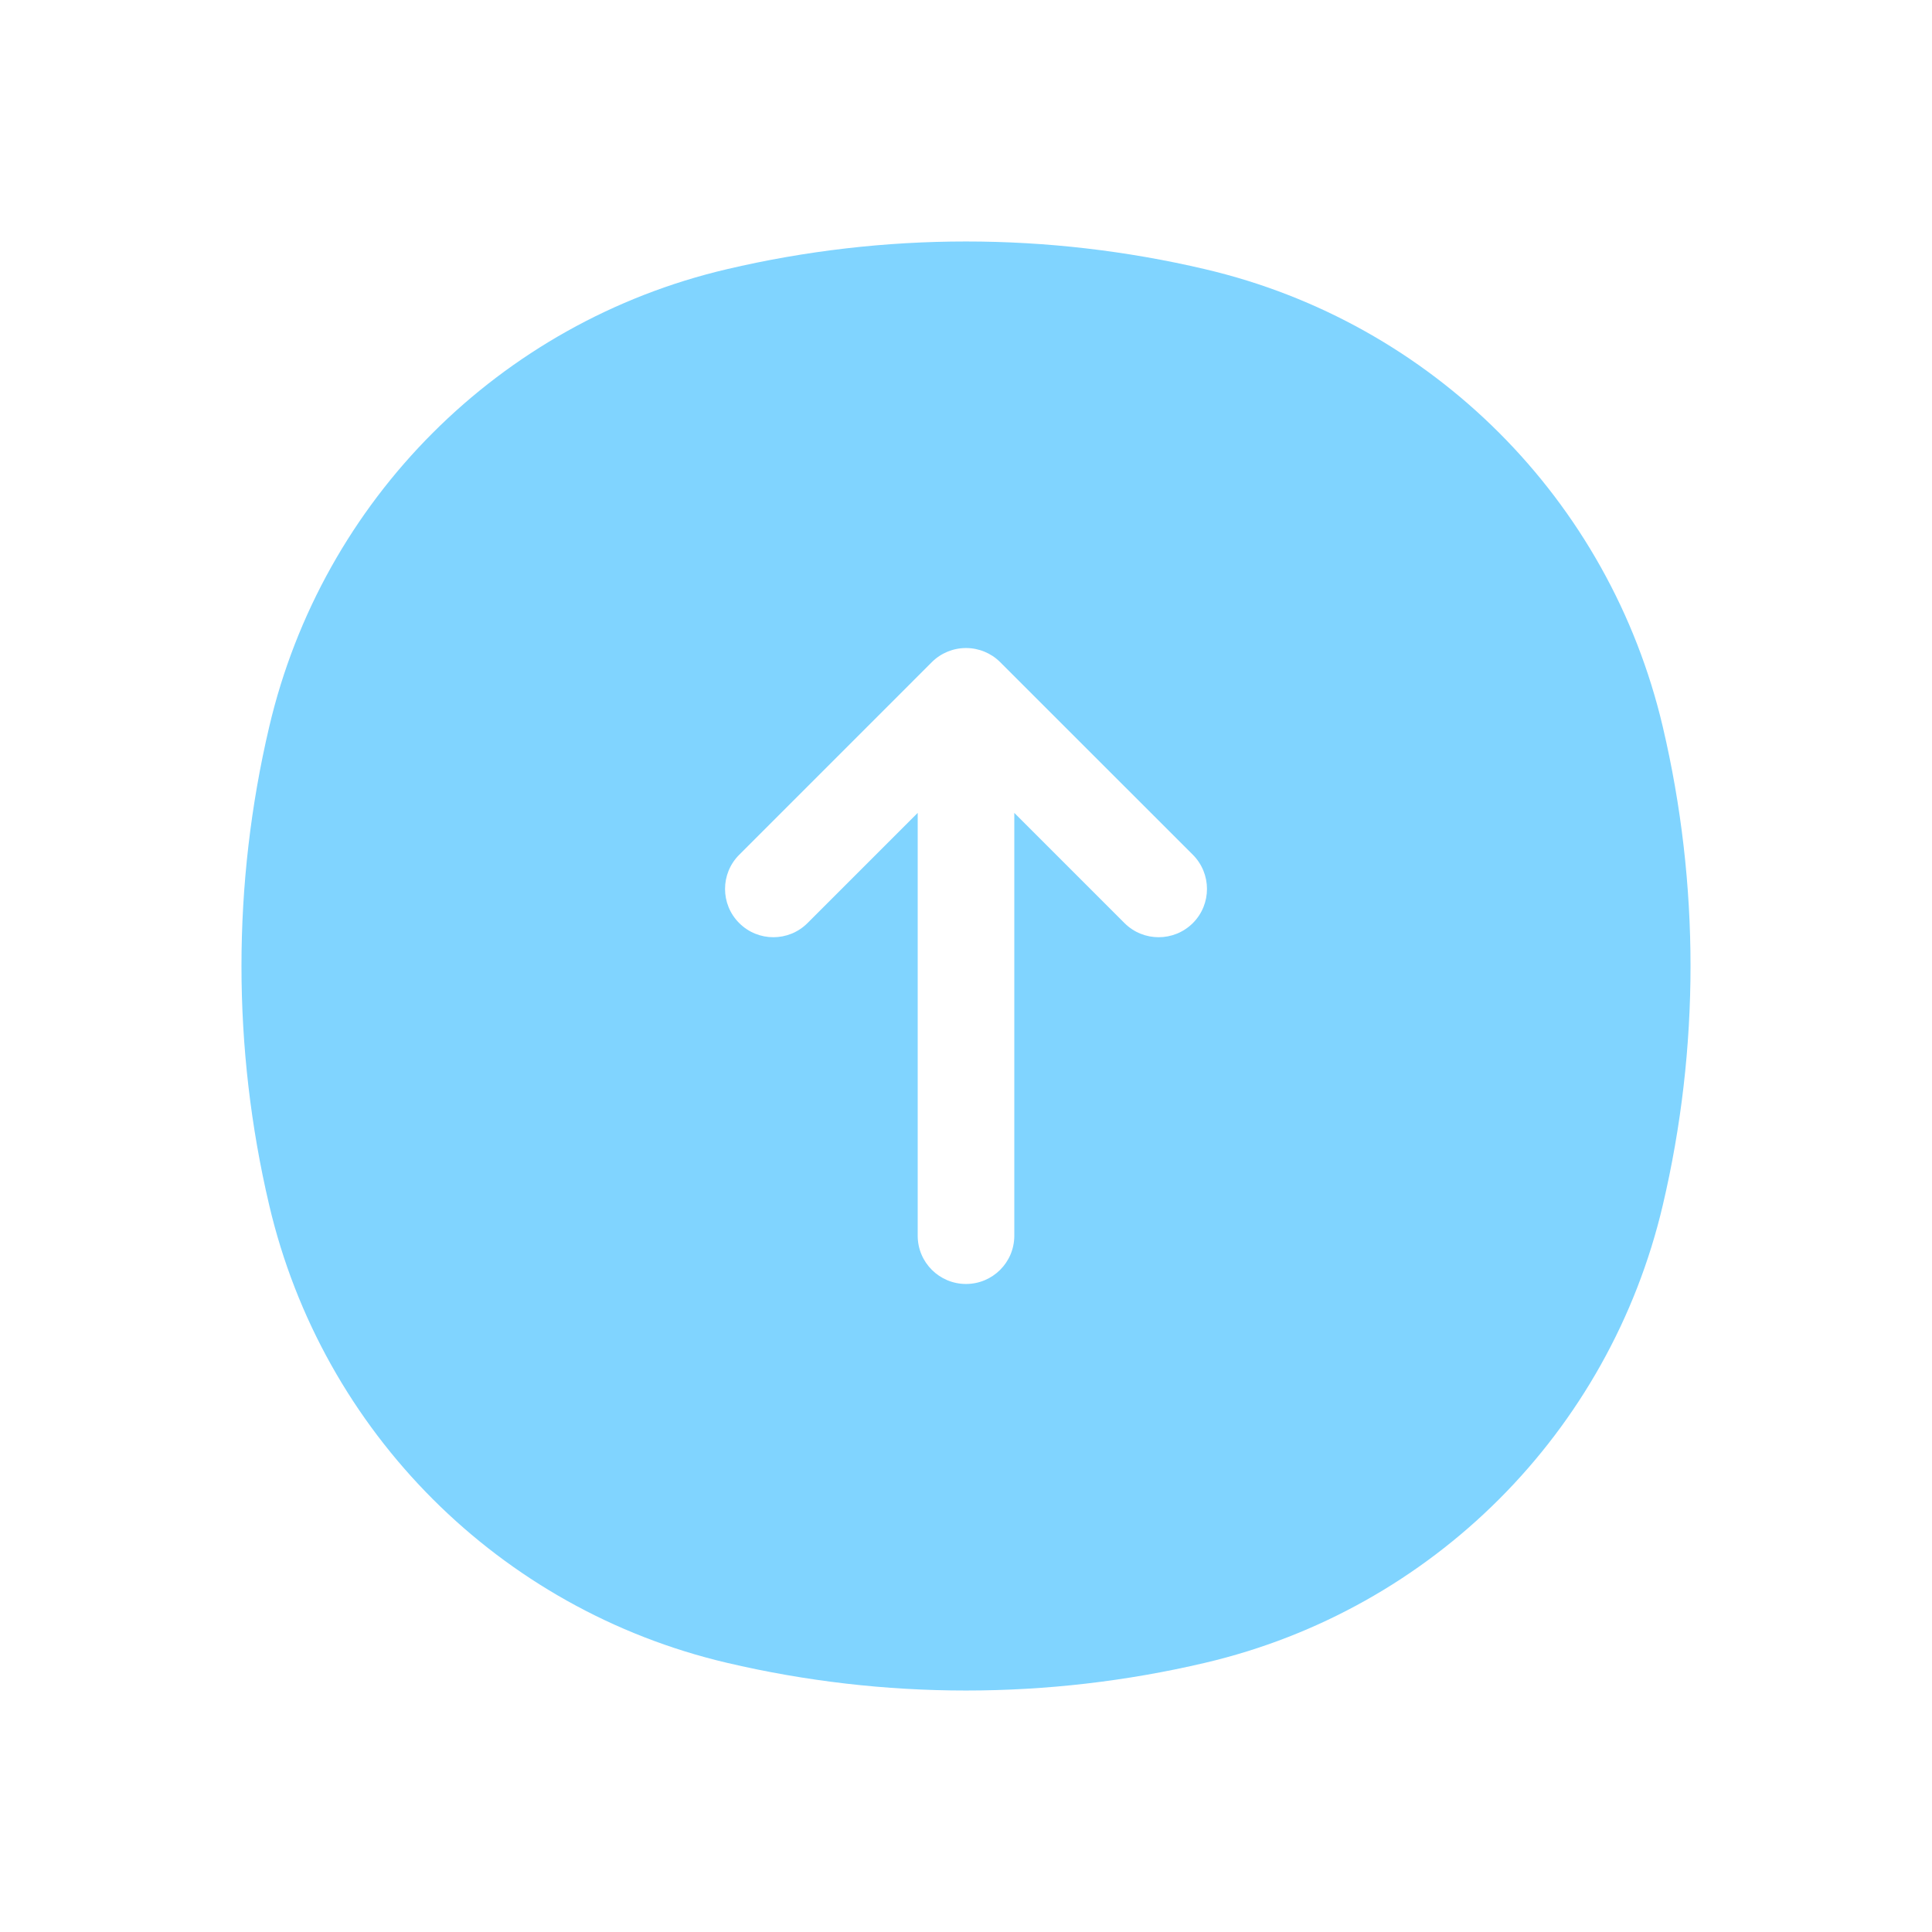 <!DOCTYPE svg PUBLIC "-//W3C//DTD SVG 1.1//EN" "http://www.w3.org/Graphics/SVG/1.1/DTD/svg11.dtd">

<!-- Uploaded to: SVG Repo, www.svgrepo.com, Transformed by: SVG Repo Mixer Tools -->
<svg width="800px" height="800px" viewBox="0 0 24.00 24.00" fill="none" xmlns="http://www.w3.org/2000/svg" stroke="#000000" stroke-width="0">

<g id="SVGRepo_bgCarrier" stroke-width="0"/>

<g id="SVGRepo_tracerCarrier" stroke-linecap="round" stroke-linejoin="round" stroke="#CCCCCC" stroke-width="0.048"/>

<g id="SVGRepo_iconCarrier"> <path fill-rule="evenodd" clip-rule="evenodd" d="M14.97 3.344C13.017 2.885 10.983 2.885 9.03 3.344C6.208 4.005 4.005 6.208 3.344 9.03C2.885 10.983 2.885 13.017 3.344 14.97C4.005 17.792 6.208 19.994 9.03 20.656C10.983 21.115 13.017 21.115 14.97 20.656C17.792 19.994 19.994 17.792 20.656 14.97C21.115 13.017 21.115 10.983 20.656 9.03C19.994 6.208 17.792 4.005 14.97 3.344ZM9.183 11.467C8.948 11.233 8.948 10.853 9.183 10.618L11.576 8.225C11.688 8.113 11.841 8.05 12 8.05C12.159 8.05 12.312 8.113 12.424 8.225L14.818 10.618C15.052 10.853 15.052 11.233 14.818 11.467C14.583 11.701 14.203 11.701 13.969 11.467L12.6 10.098L12.6 15.351C12.6 15.682 12.331 15.95 12 15.95C11.669 15.95 11.4 15.682 11.4 15.351L11.4 10.098L10.031 11.467C9.797 11.701 9.417 11.701 9.183 11.467Z" fill="#80d4ff"/> </g>

</svg>